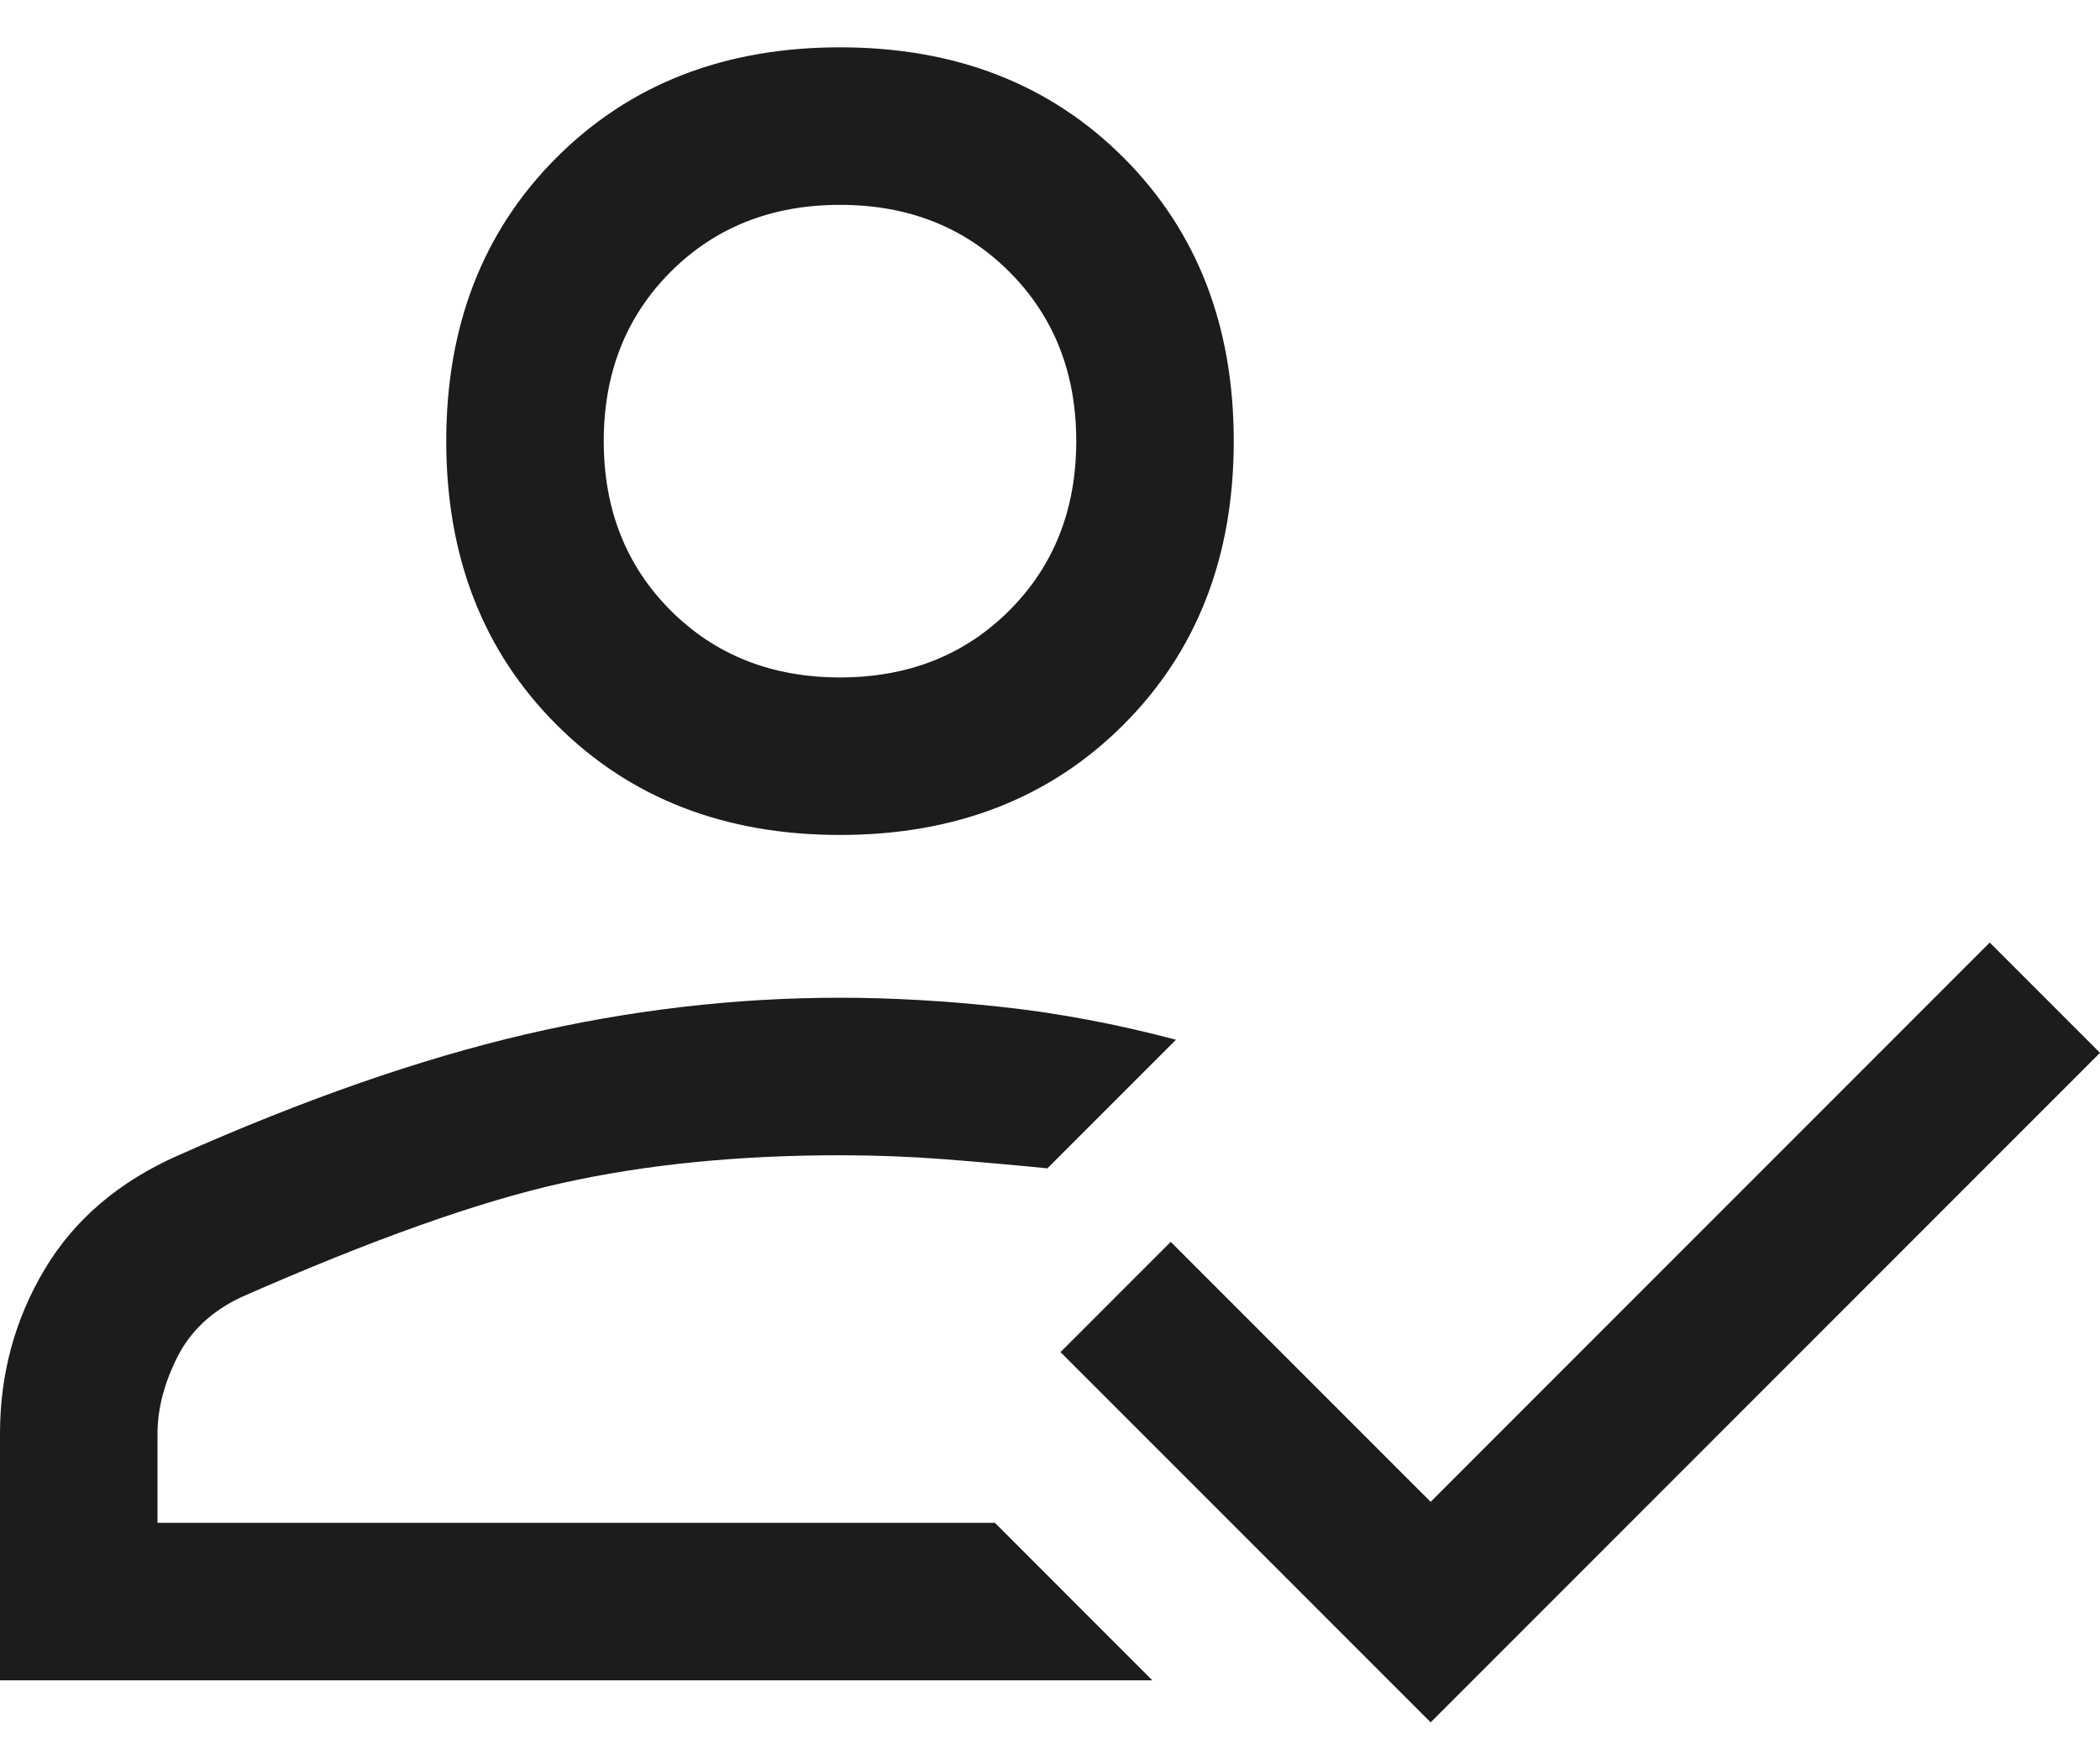 <svg width="30" height="25" viewBox="0 0 30 25" fill="none" xmlns="http://www.w3.org/2000/svg">
<path d="M0 24.001V20.476C0 19.626 0.212 18.845 0.637 18.132C1.062 17.419 1.7 16.876 2.55 16.501C4.35 15.701 6 15.126 7.5 14.776C9 14.426 10.5 14.251 12 14.251C12.725 14.251 13.494 14.294 14.306 14.382C15.119 14.47 15.95 14.626 16.8 14.851L14.963 16.688C14.463 16.638 13.969 16.595 13.481 16.557C12.994 16.52 12.5 16.501 12 16.501C10.55 16.501 9.231 16.632 8.044 16.895C6.856 17.157 5.325 17.701 3.45 18.526C3.025 18.726 2.719 19.013 2.531 19.388C2.344 19.763 2.25 20.126 2.25 20.476V21.751H14.213L16.462 24.001H0ZM20.438 24.601L15.15 19.313L16.725 17.738L20.438 21.451L28.425 13.463L30 15.038L20.438 24.601ZM12 11.926C10.35 11.926 9 11.401 7.95 10.351C6.9 9.301 6.375 7.951 6.375 6.301C6.375 4.651 6.9 3.301 7.95 2.251C9 1.201 10.35 0.676 12 0.676C13.65 0.676 15 1.201 16.05 2.251C17.1 3.301 17.625 4.651 17.625 6.301C17.625 7.951 17.1 9.301 16.05 10.351C15 11.401 13.65 11.926 12 11.926ZM12 9.676C12.975 9.676 13.781 9.357 14.419 8.72C15.056 8.082 15.375 7.276 15.375 6.301C15.375 5.326 15.056 4.52 14.419 3.882C13.781 3.245 12.975 2.926 12 2.926C11.025 2.926 10.219 3.245 9.581 3.882C8.944 4.52 8.625 5.326 8.625 6.301C8.625 7.276 8.944 8.082 9.581 8.72C10.219 9.357 11.025 9.676 12 9.676Z" fill="#1C1C1C"/>
</svg>

